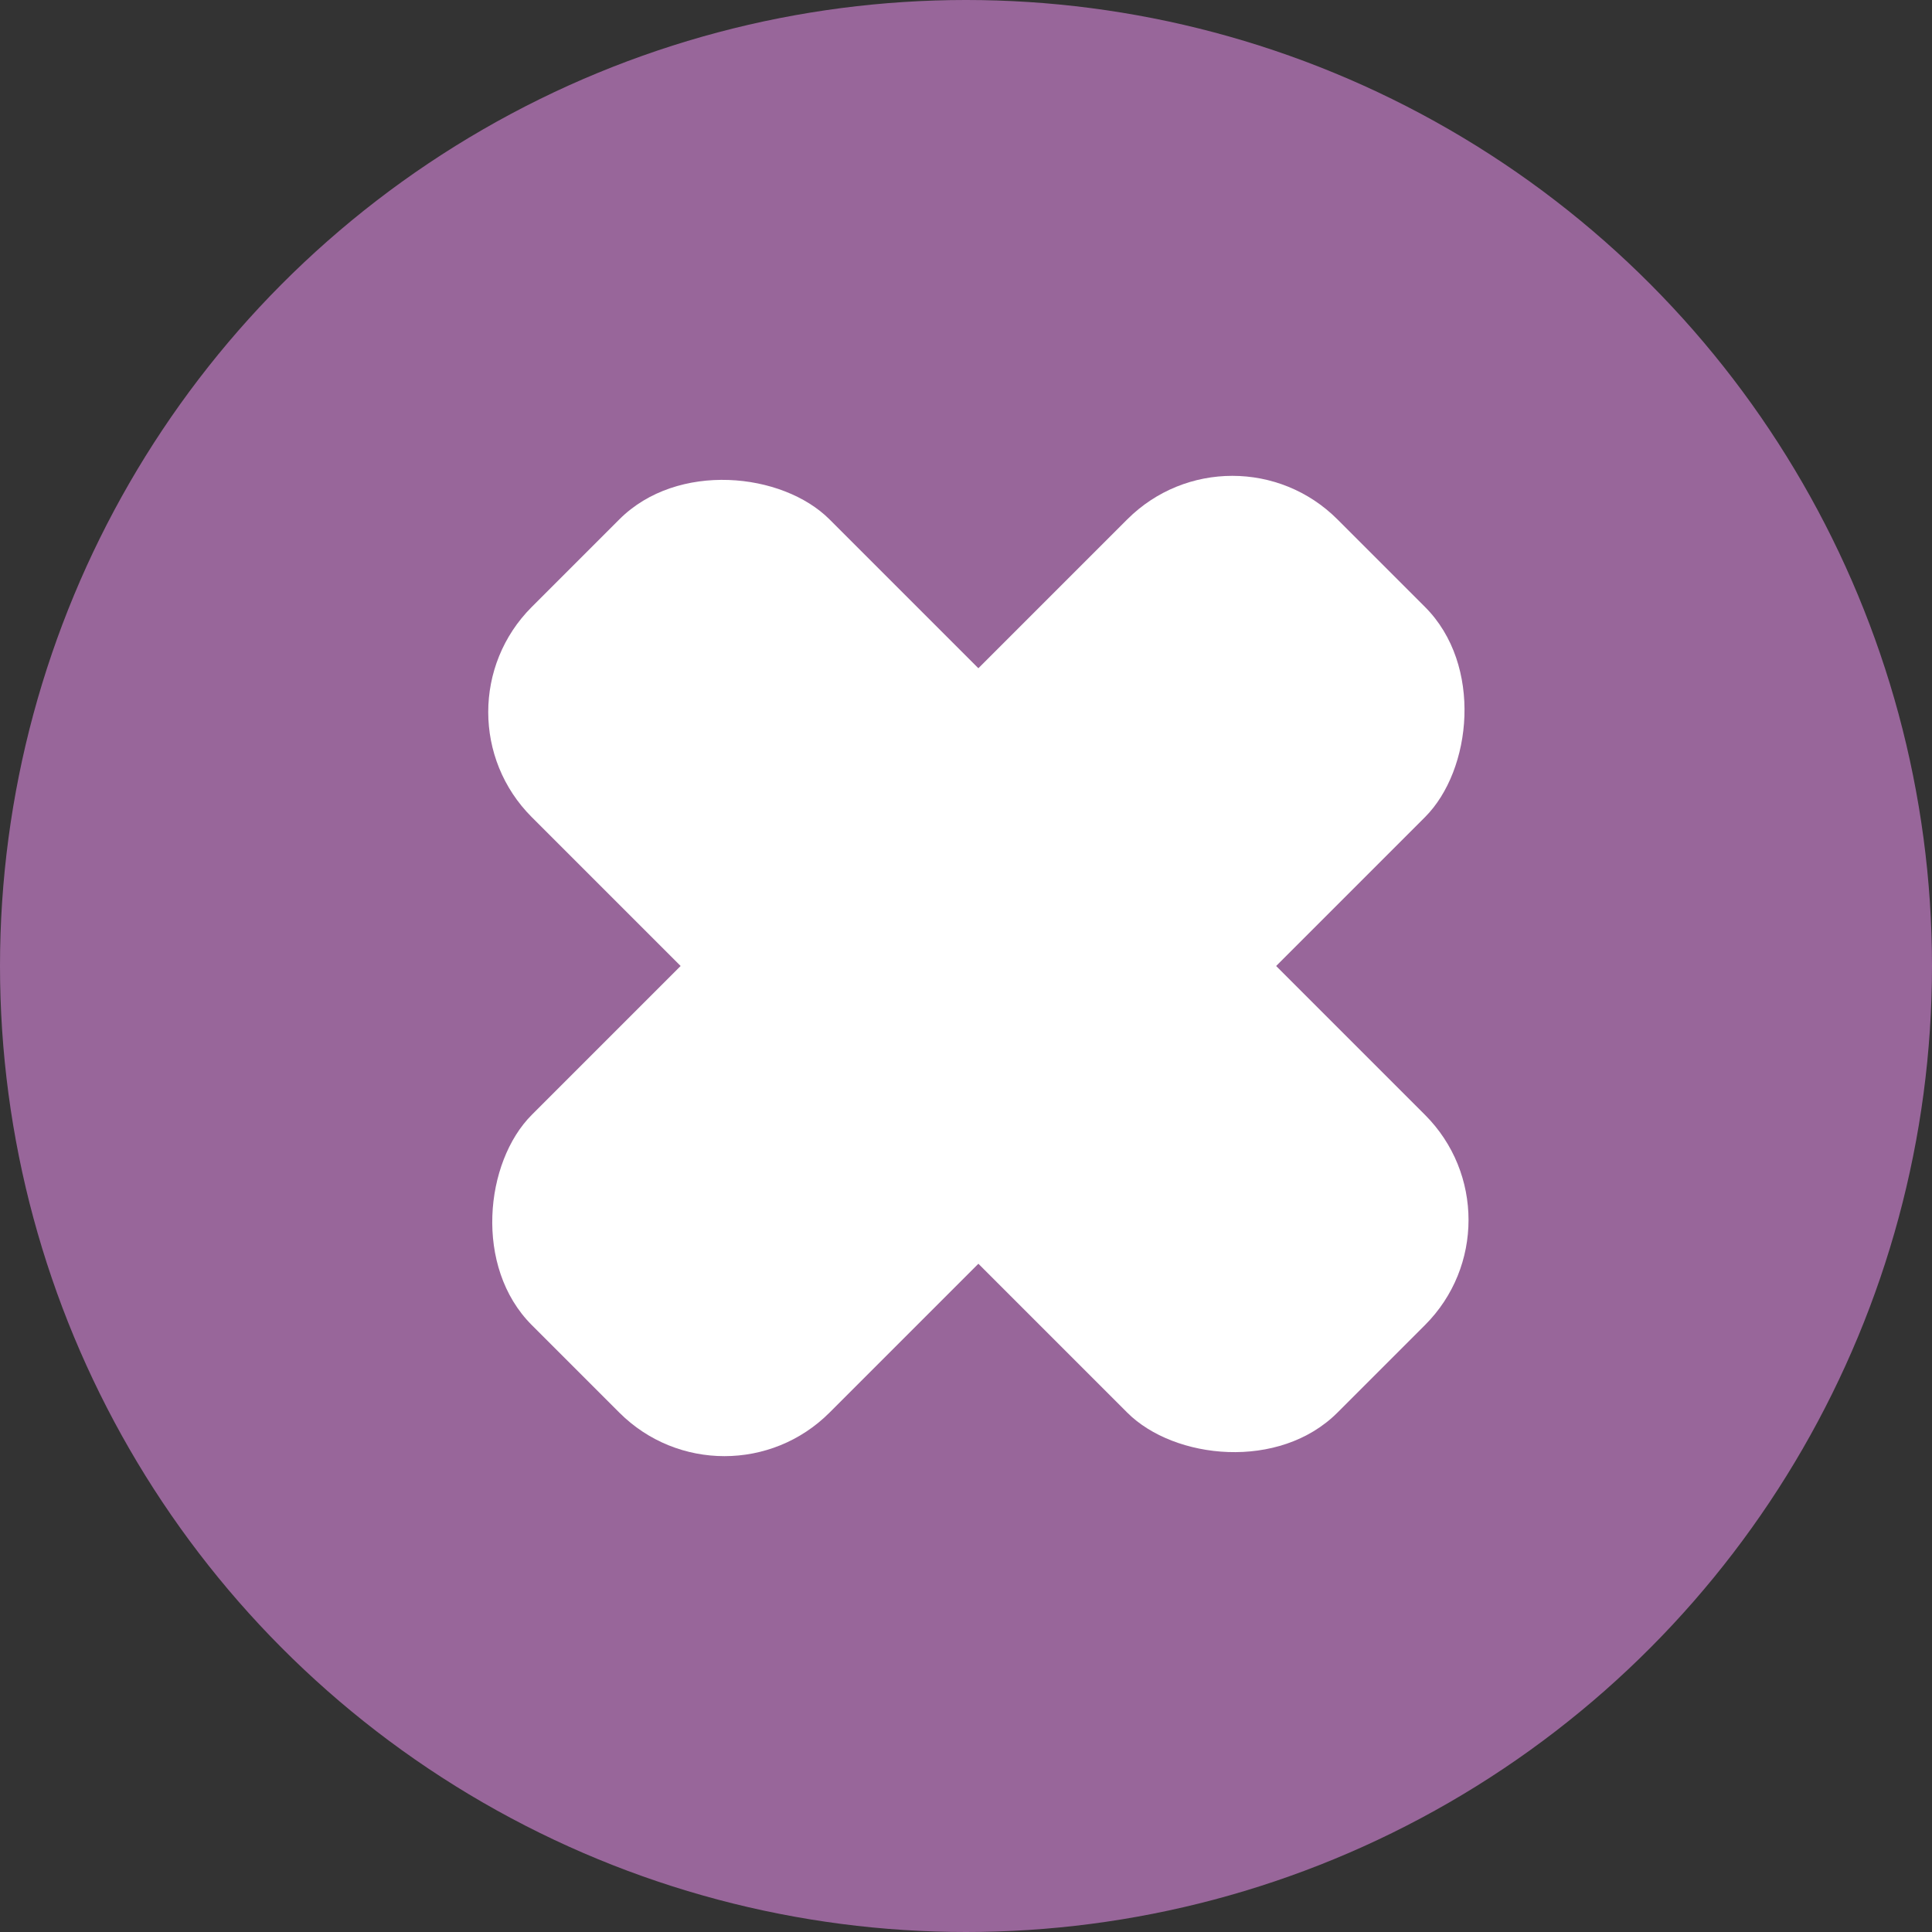 <svg id="btn-cross" xmlns="http://www.w3.org/2000/svg" width="78" height="78" viewBox="0 0 78 78">
  <rect x="0" y="0" width="78" height="78" fill="#333333" stroke="none"/>
  <circle id="Ellipse_8" data-name="Ellipse 8" cx="39" cy="39" r="39" fill="#98669a"/>
  <rect id="Rectangle_451" data-name="Rectangle 451" width="17" height="46" rx="6" transform="translate(49.753 16.726) rotate(45)" fill="#fff"/>
  <rect id="Rectangle_453" data-name="Rectangle 453" width="17" height="46" rx="6" transform="translate(17.226 28.747) rotate(-45)" fill="#fff"/>
</svg>
